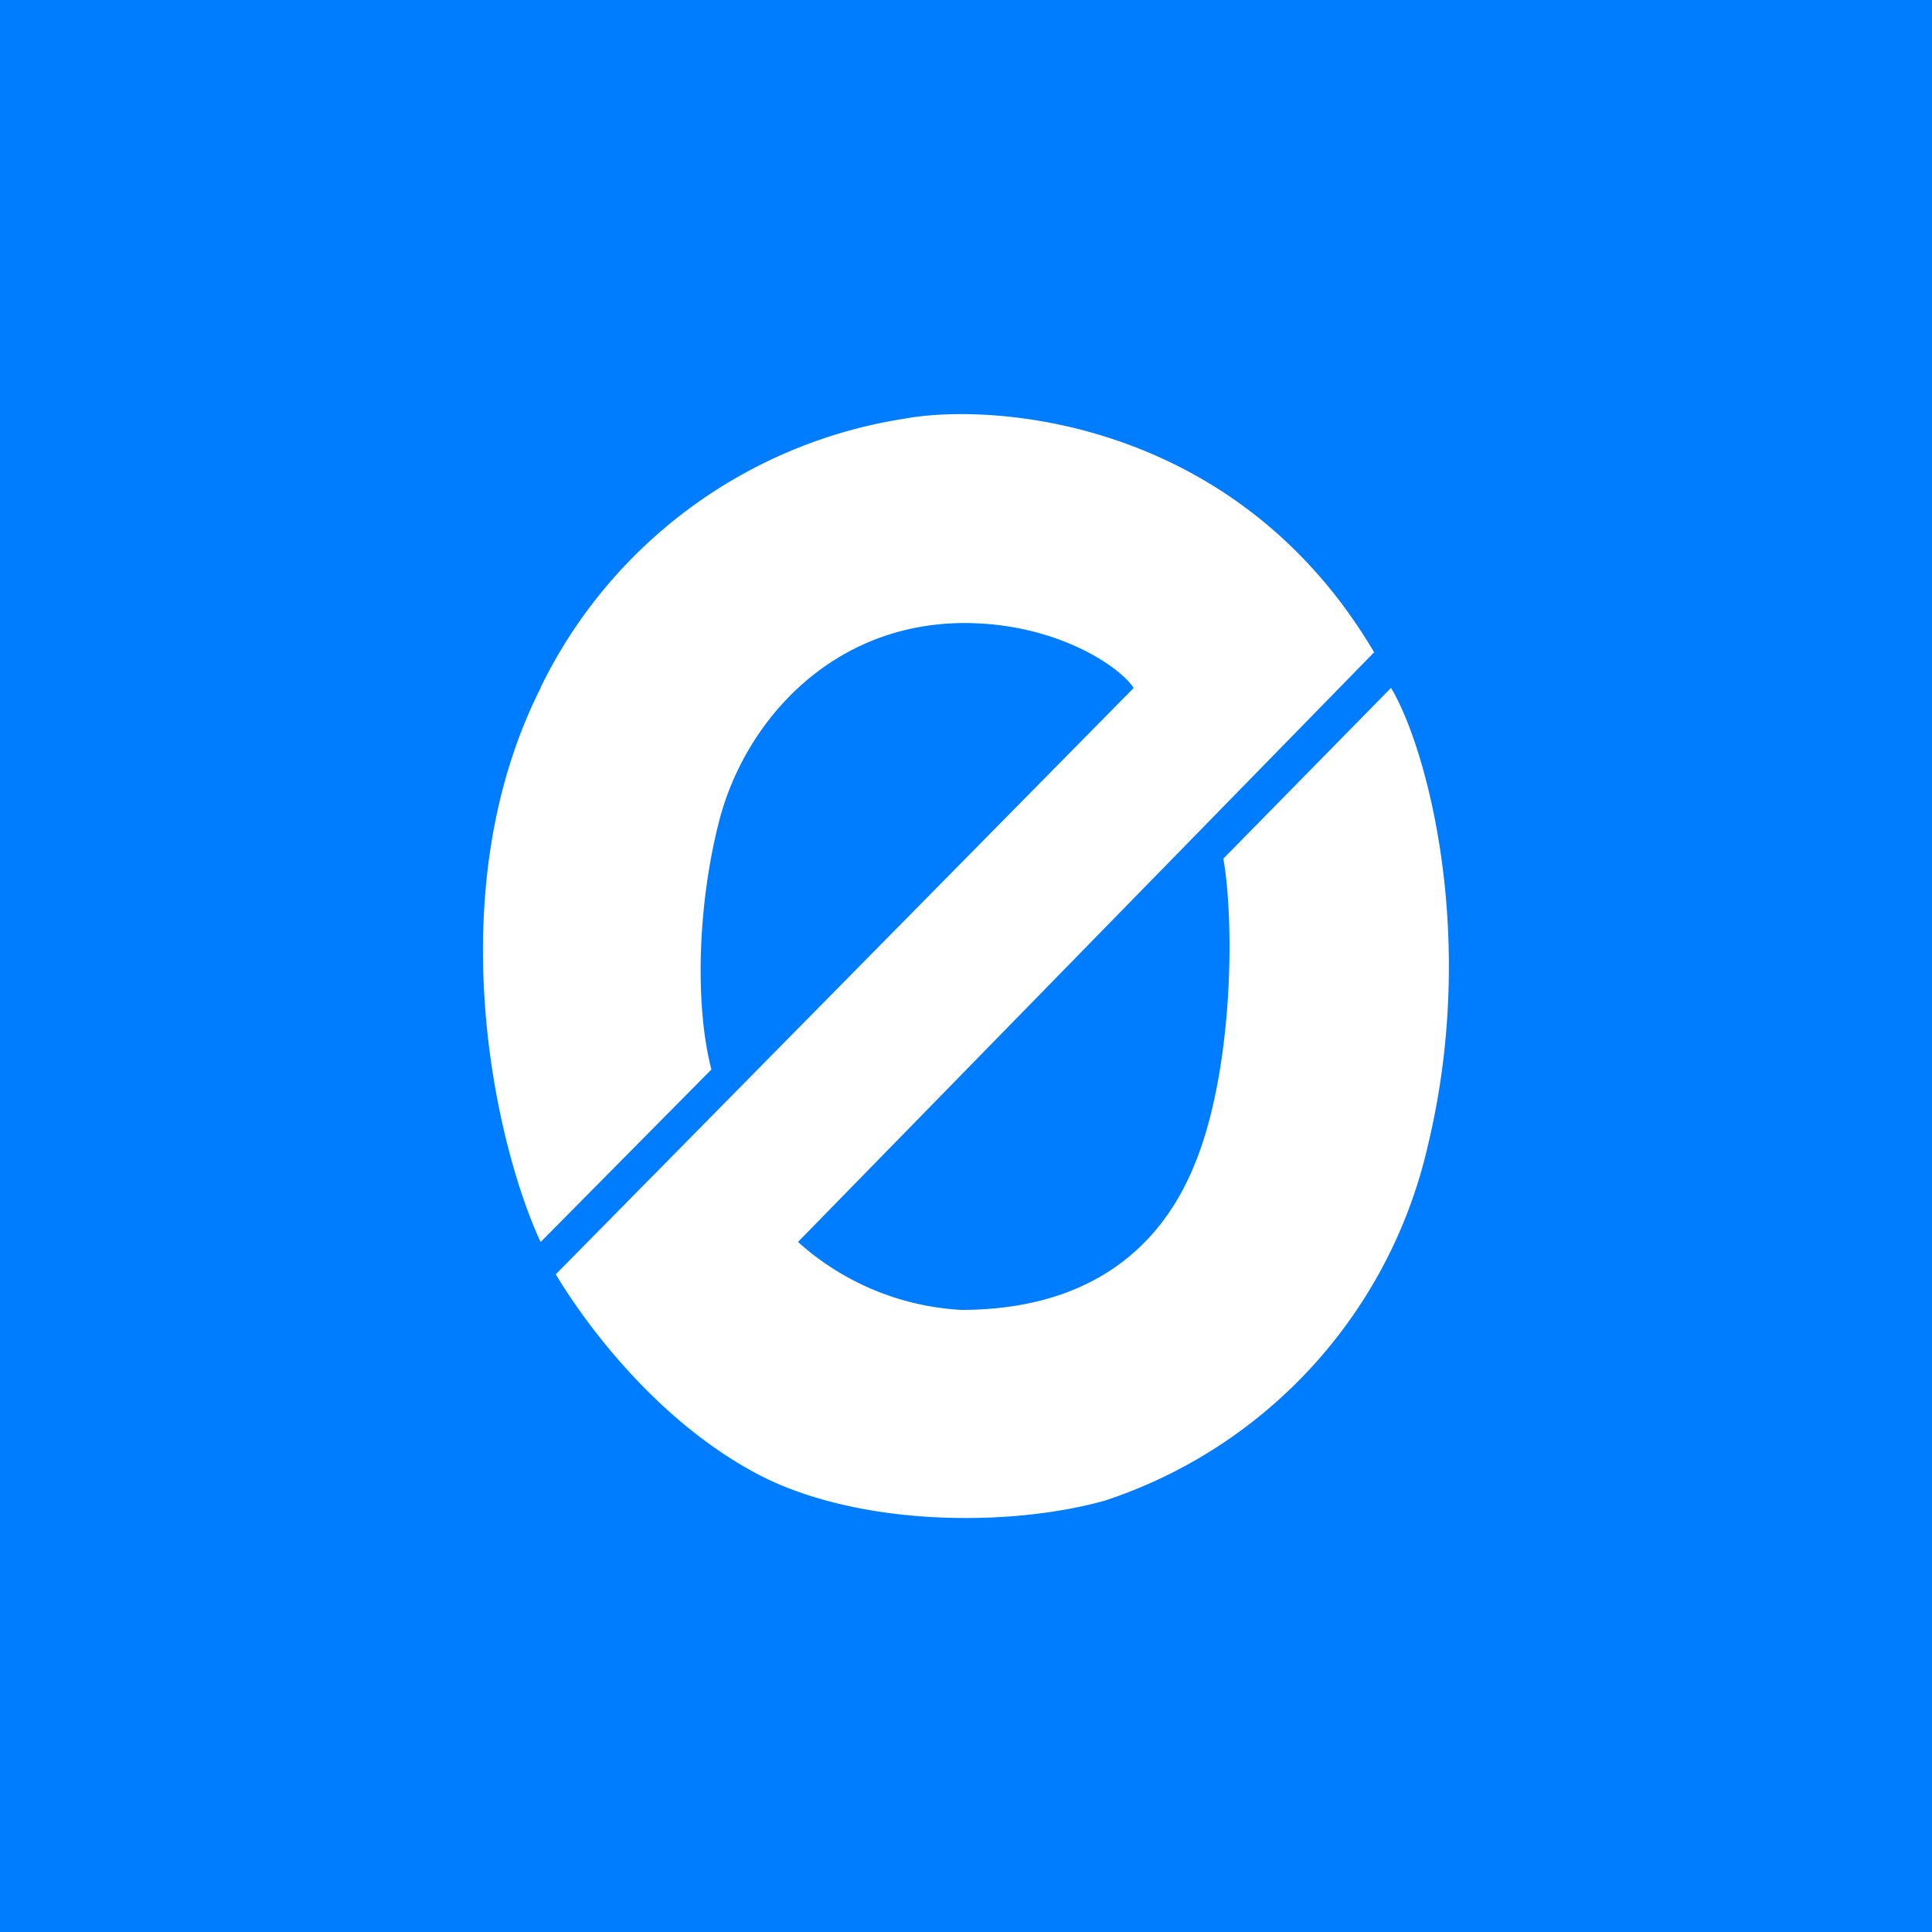 <svg xmlns="http://www.w3.org/2000/svg" width="24" height="24" fill="none" viewBox="0 0 24 24"><rect x="0" y="0" width="24" height="24" fill="#333333" stroke="none"/><g clip-path="url(#a)"><path fill="#007CFF" d="M0 0h24v24H0z"/><path fill="#fff" d="M6.716 8.546c-1.286 2.545-.557 5.691 0 6.883l2.121-2.143c-.21-.819-.167-2.057.094-3.077.31-1.222 1.372-2.448 3.01-2.469 1.152-.013 1.962.531 2.142.806L6.904 15.83c.3.502 1.175 1.766 2.482 2.469 1.23.66 3.124.681 4.337.343a6.06 6.06 0 0 0 4.011-4.397c.635-2.619-.017-4.972-.454-5.7l-2.083 2.121c.142.814.12 2.649-.36 3.806-.471 1.157-1.448 1.8-2.897 1.8a3.3 3.3 0 0 1-2.027-.844l7.157-7.325C15.356 5.2 12.334 5.001 11.242 5.2A6.06 6.06 0 0 0 6.716 8.54z"/></g><defs><clipPath id="a"><path fill="#fff" d="M0 0h24v24H0z"/></clipPath></defs></svg>